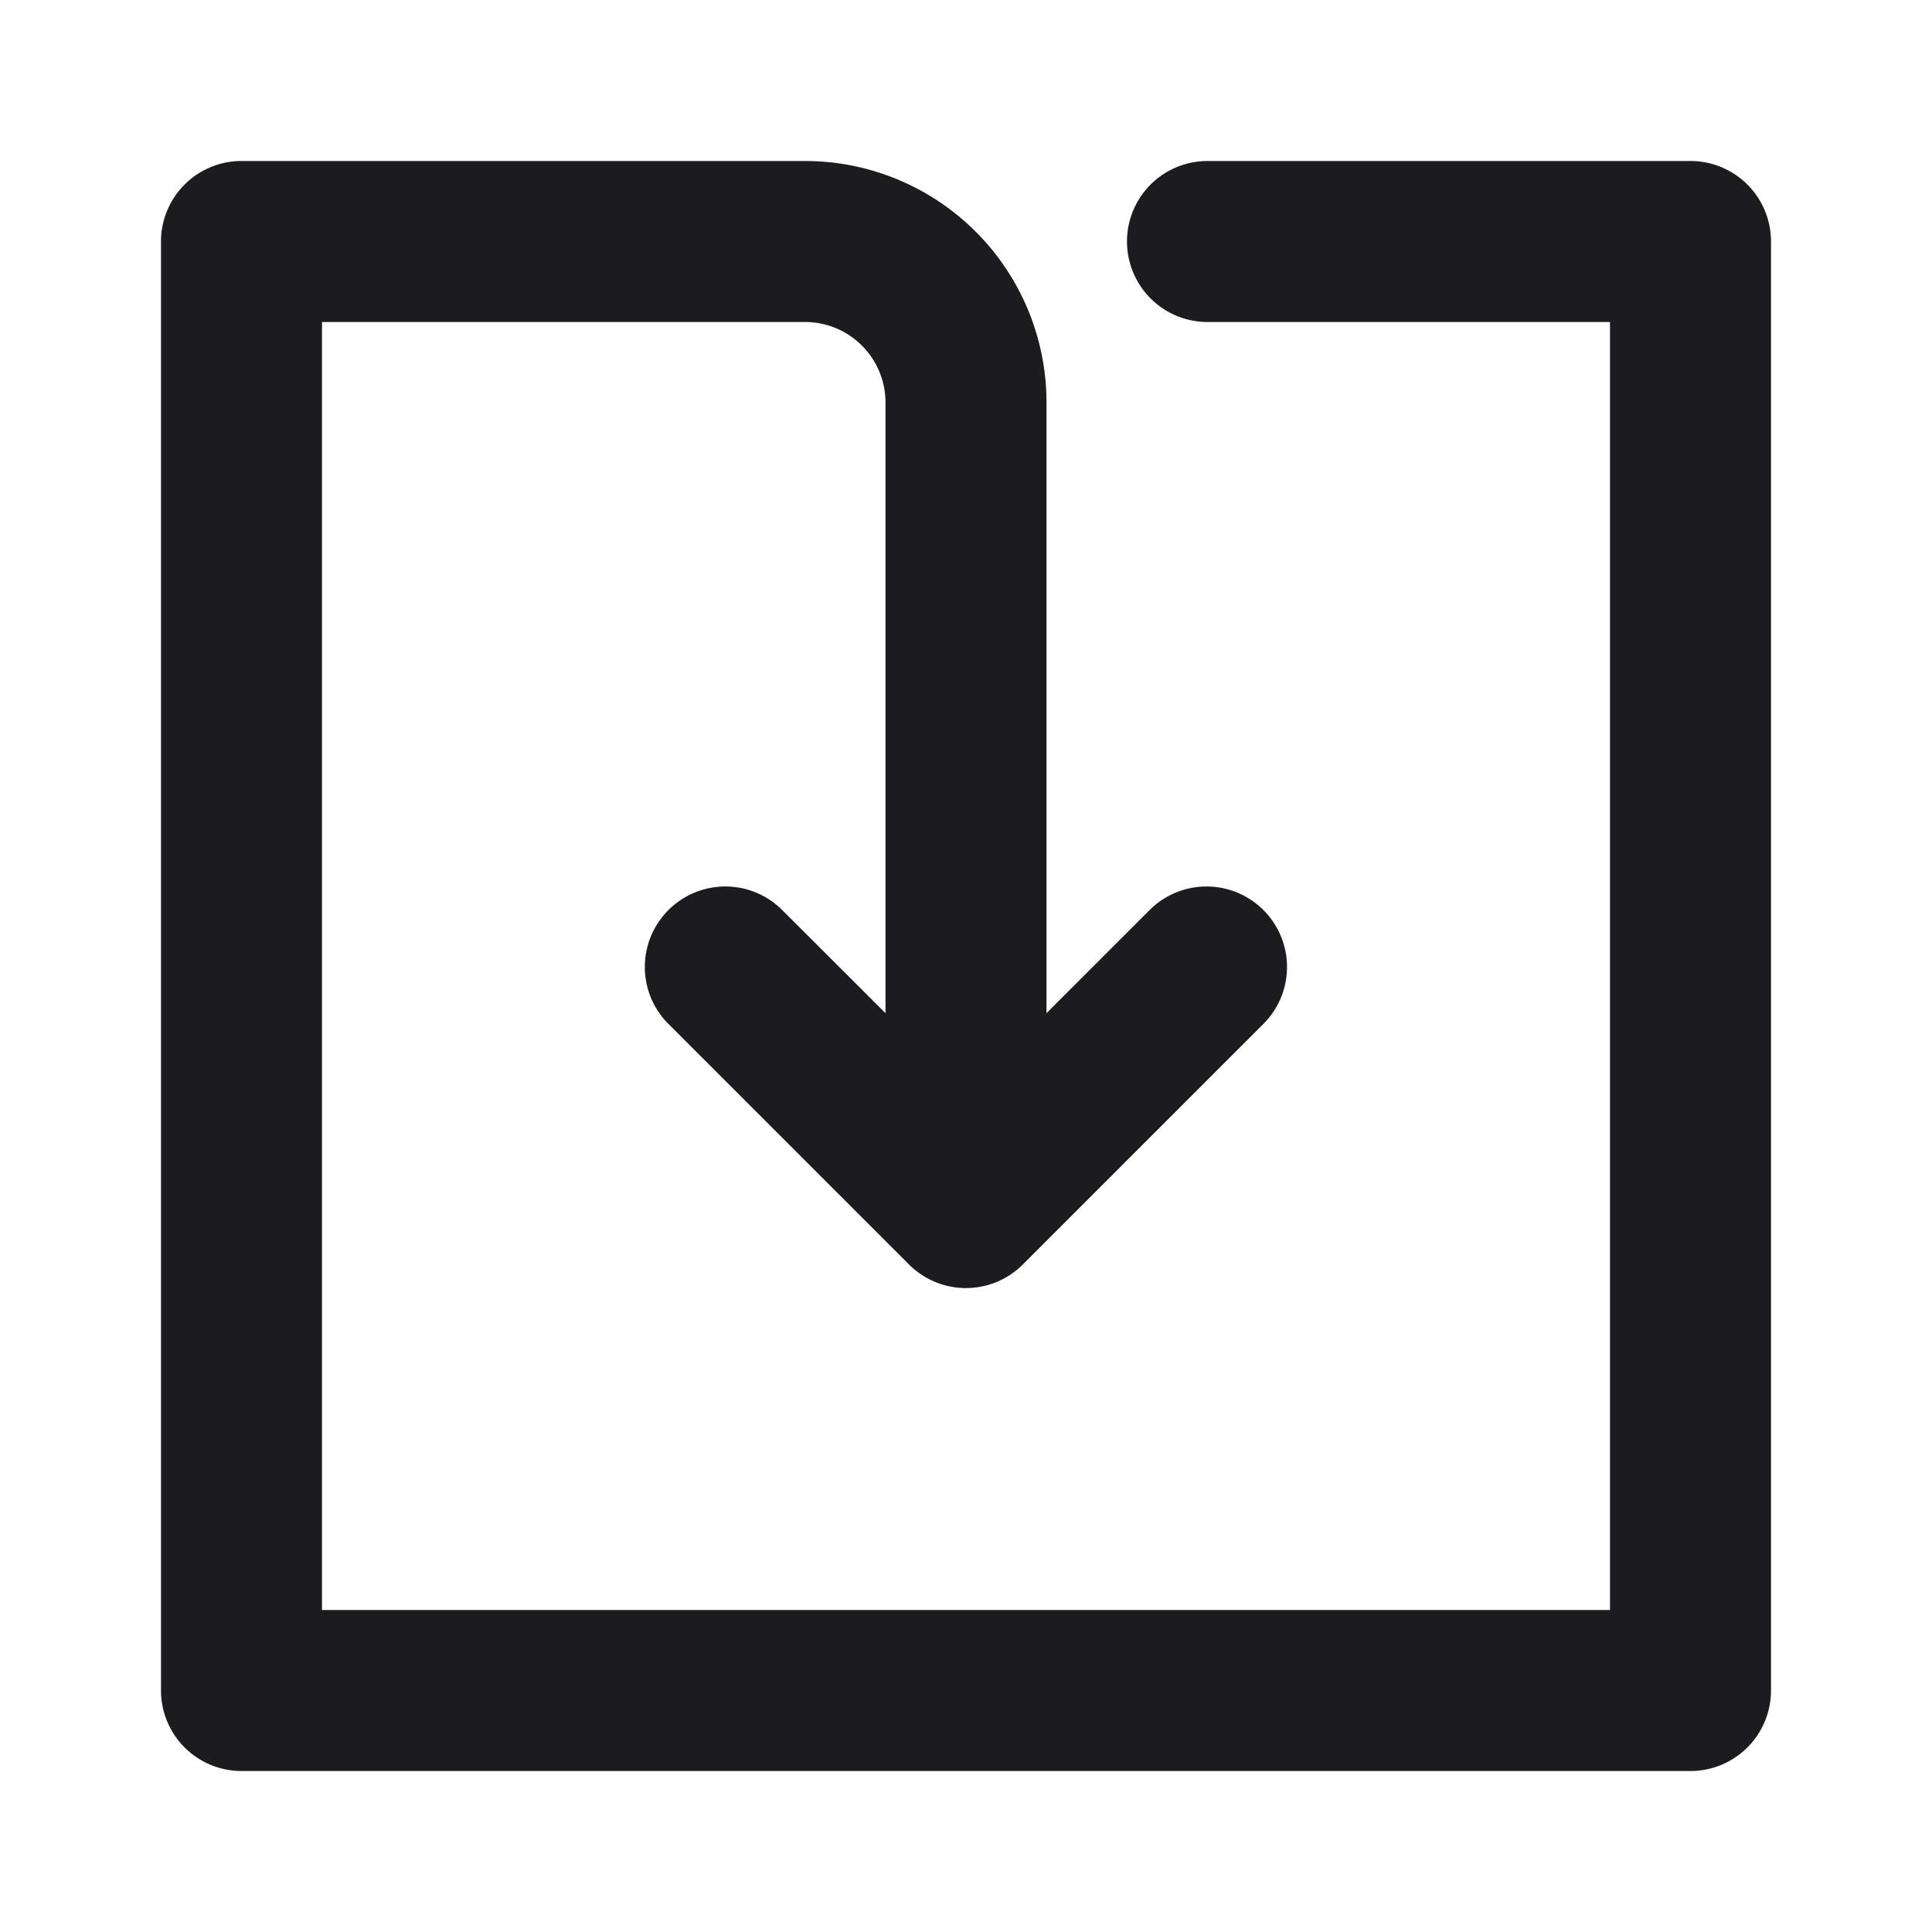 <svg xmlns="http://www.w3.org/2000/svg" viewBox="0 0 24 24"><title>Artboard-35</title><g id="Down_Box" data-name="Down Box"><path d="M22,3V21a1,1,0,0,1-1,1H3a1,1,0,0,1-1-1V3A1,1,0,0,1,3,2h7a3,3,0,0,1,3,3v7.586l1.293-1.293a1,1,0,0,1,1.414,1.414l-3,3a1,1,0,0,1-1.416,0l-3-3a1,1,0,0,1,1.414-1.414L11,12.586V5a1,1,0,0,0-1-1H4V20H20V4H15a1,1,0,0,1,0-2h6A1,1,0,0,1,22,3Z" style="fill:#1c1b1e"/></g></svg>